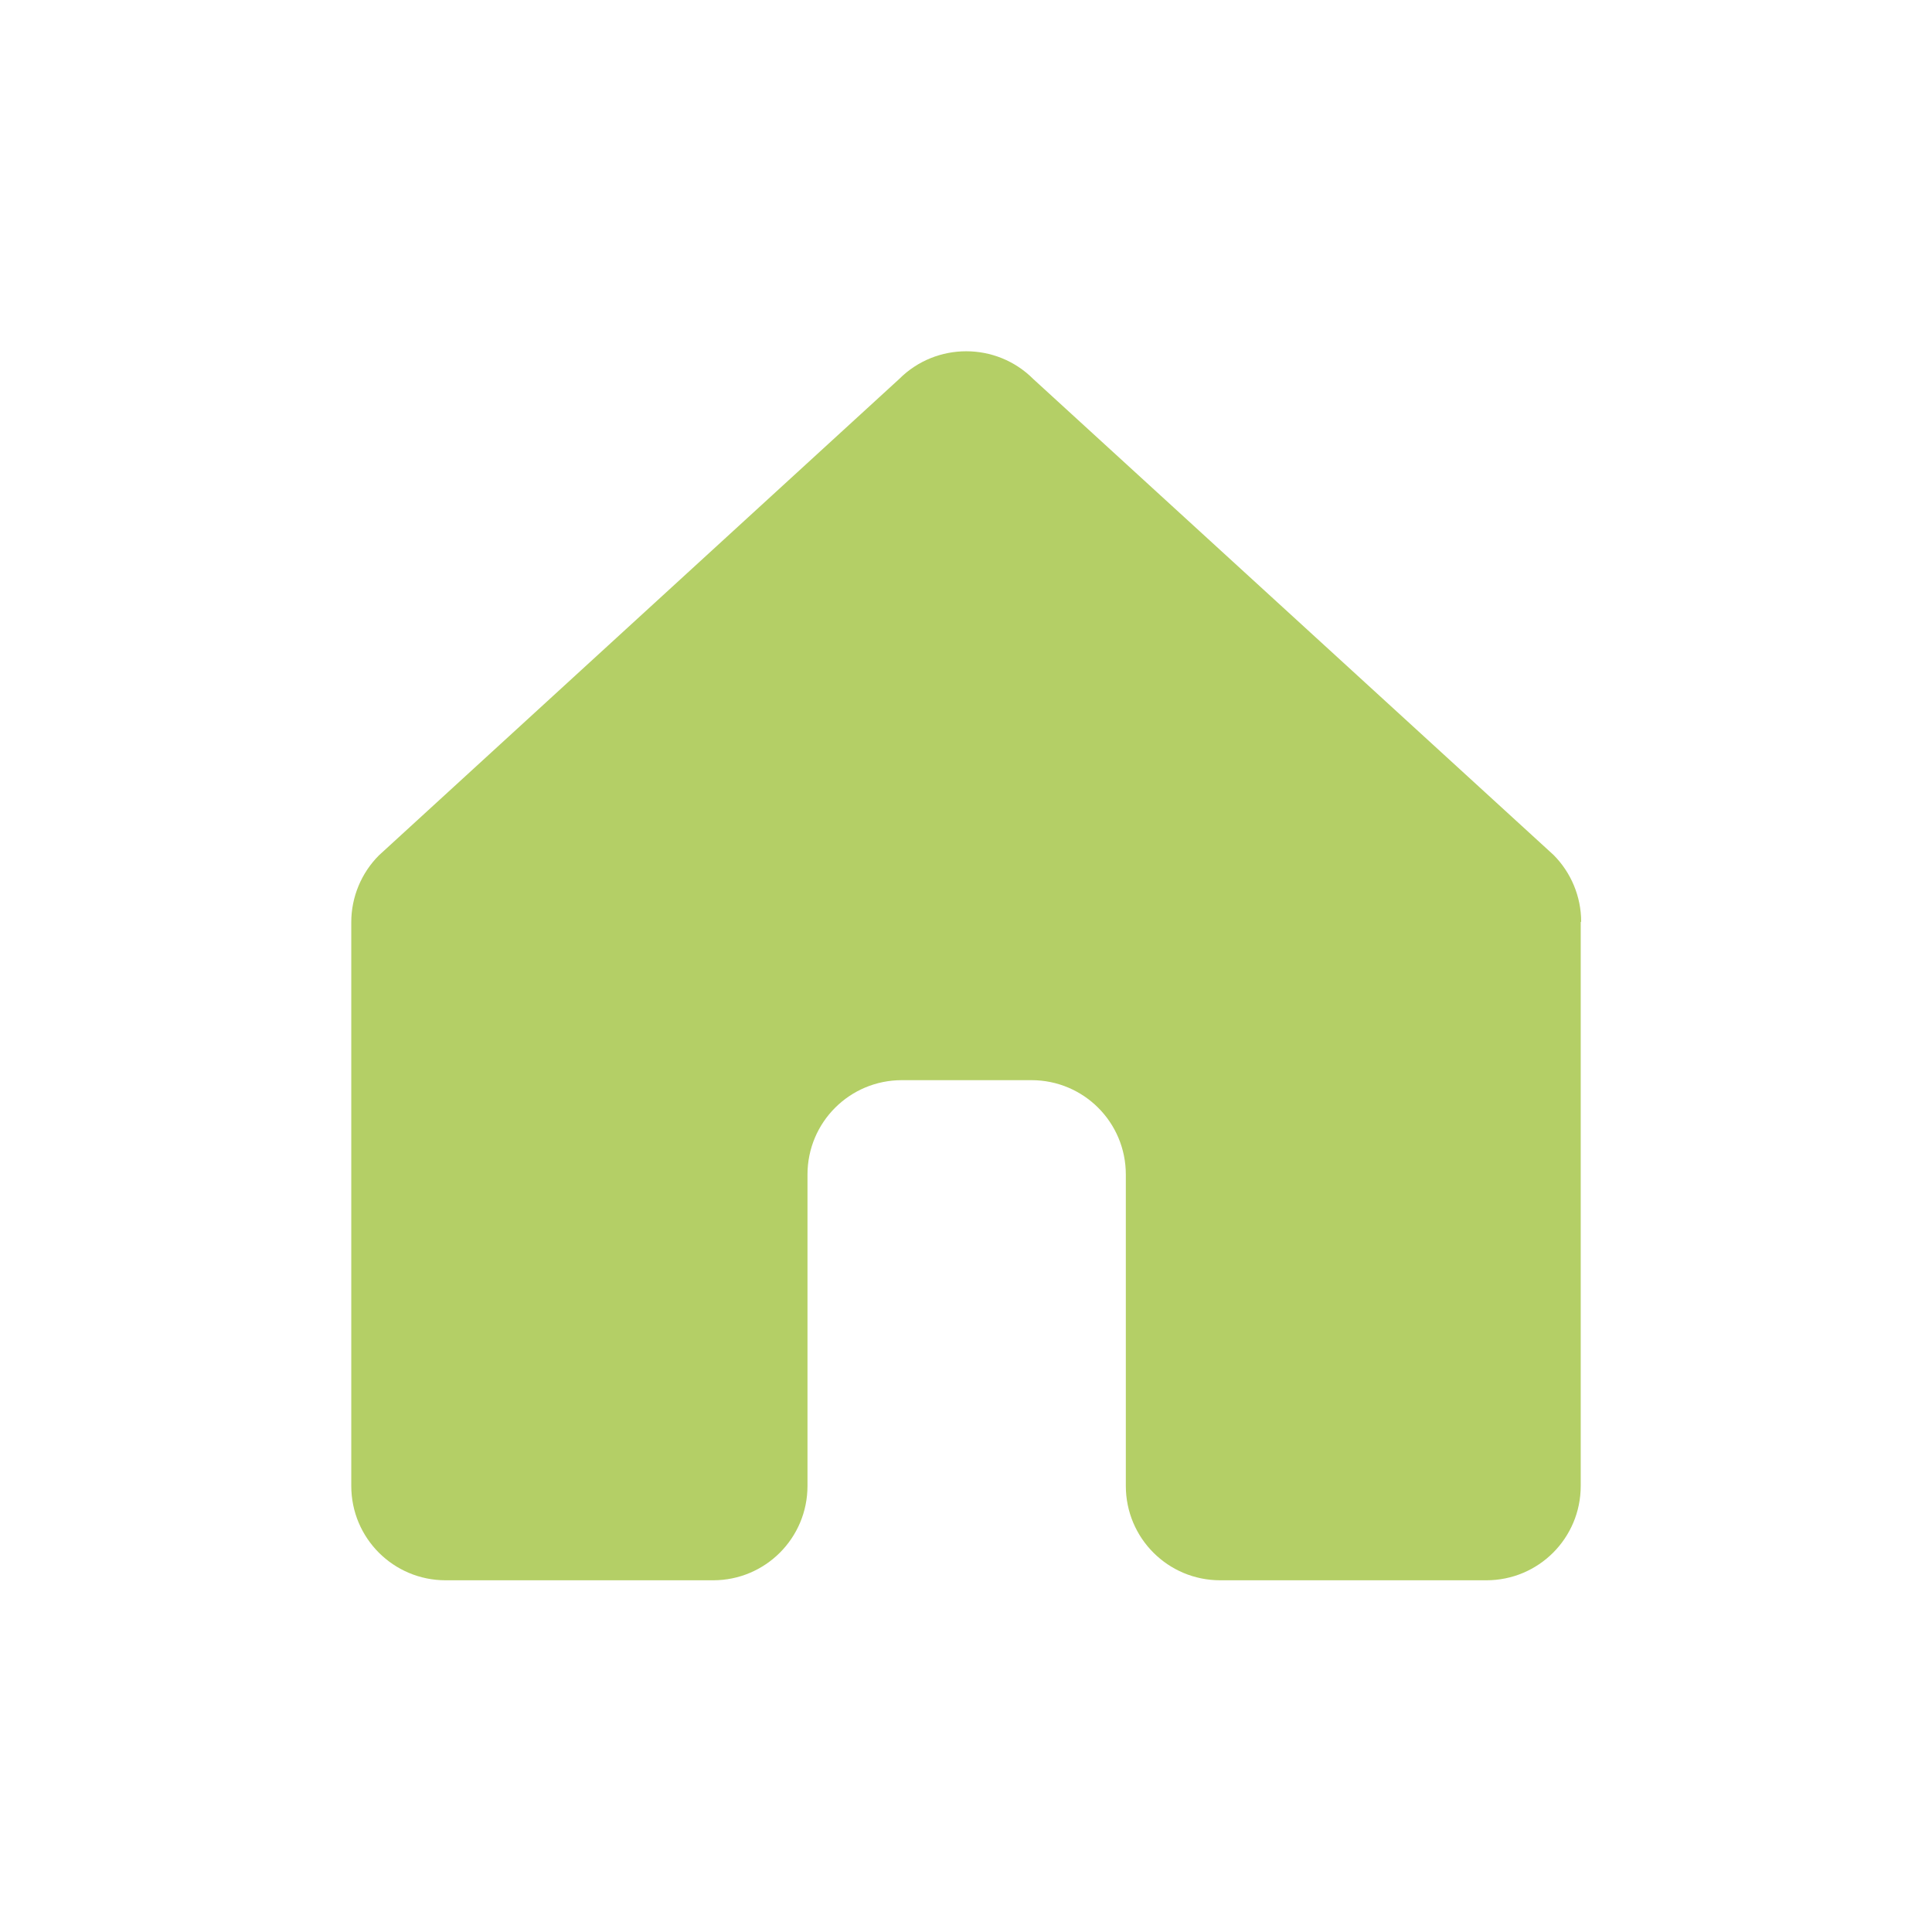 <svg width="44" height="44" viewBox="0 0 44 44" fill="#B4CF66" xmlns="http://www.w3.org/2000/svg">
<path d="M36 21V33.84C36 35.03 35.04 35.99 33.85 35.99H27.79C26.6 35.99 25.64 35.03 25.64 33.84V26.75C25.64 25.56 24.68 24.6 23.49 24.6H20.54C19.35 24.6 18.39 25.56 18.39 26.75V33.84C18.39 35.03 17.43 35.99 16.24 35.99H10.15C8.96 35.99 8 35.03 8 33.84V21C8 20.43 8.23 19.88 8.63 19.48L20.48 8.63C21.32 7.79 22.69 7.79 23.53 8.63L35.38 19.47C35.78 19.87 36.01 20.42 36.01 20.99L36 21Z" fill="#B4CF66"/>
</svg>
